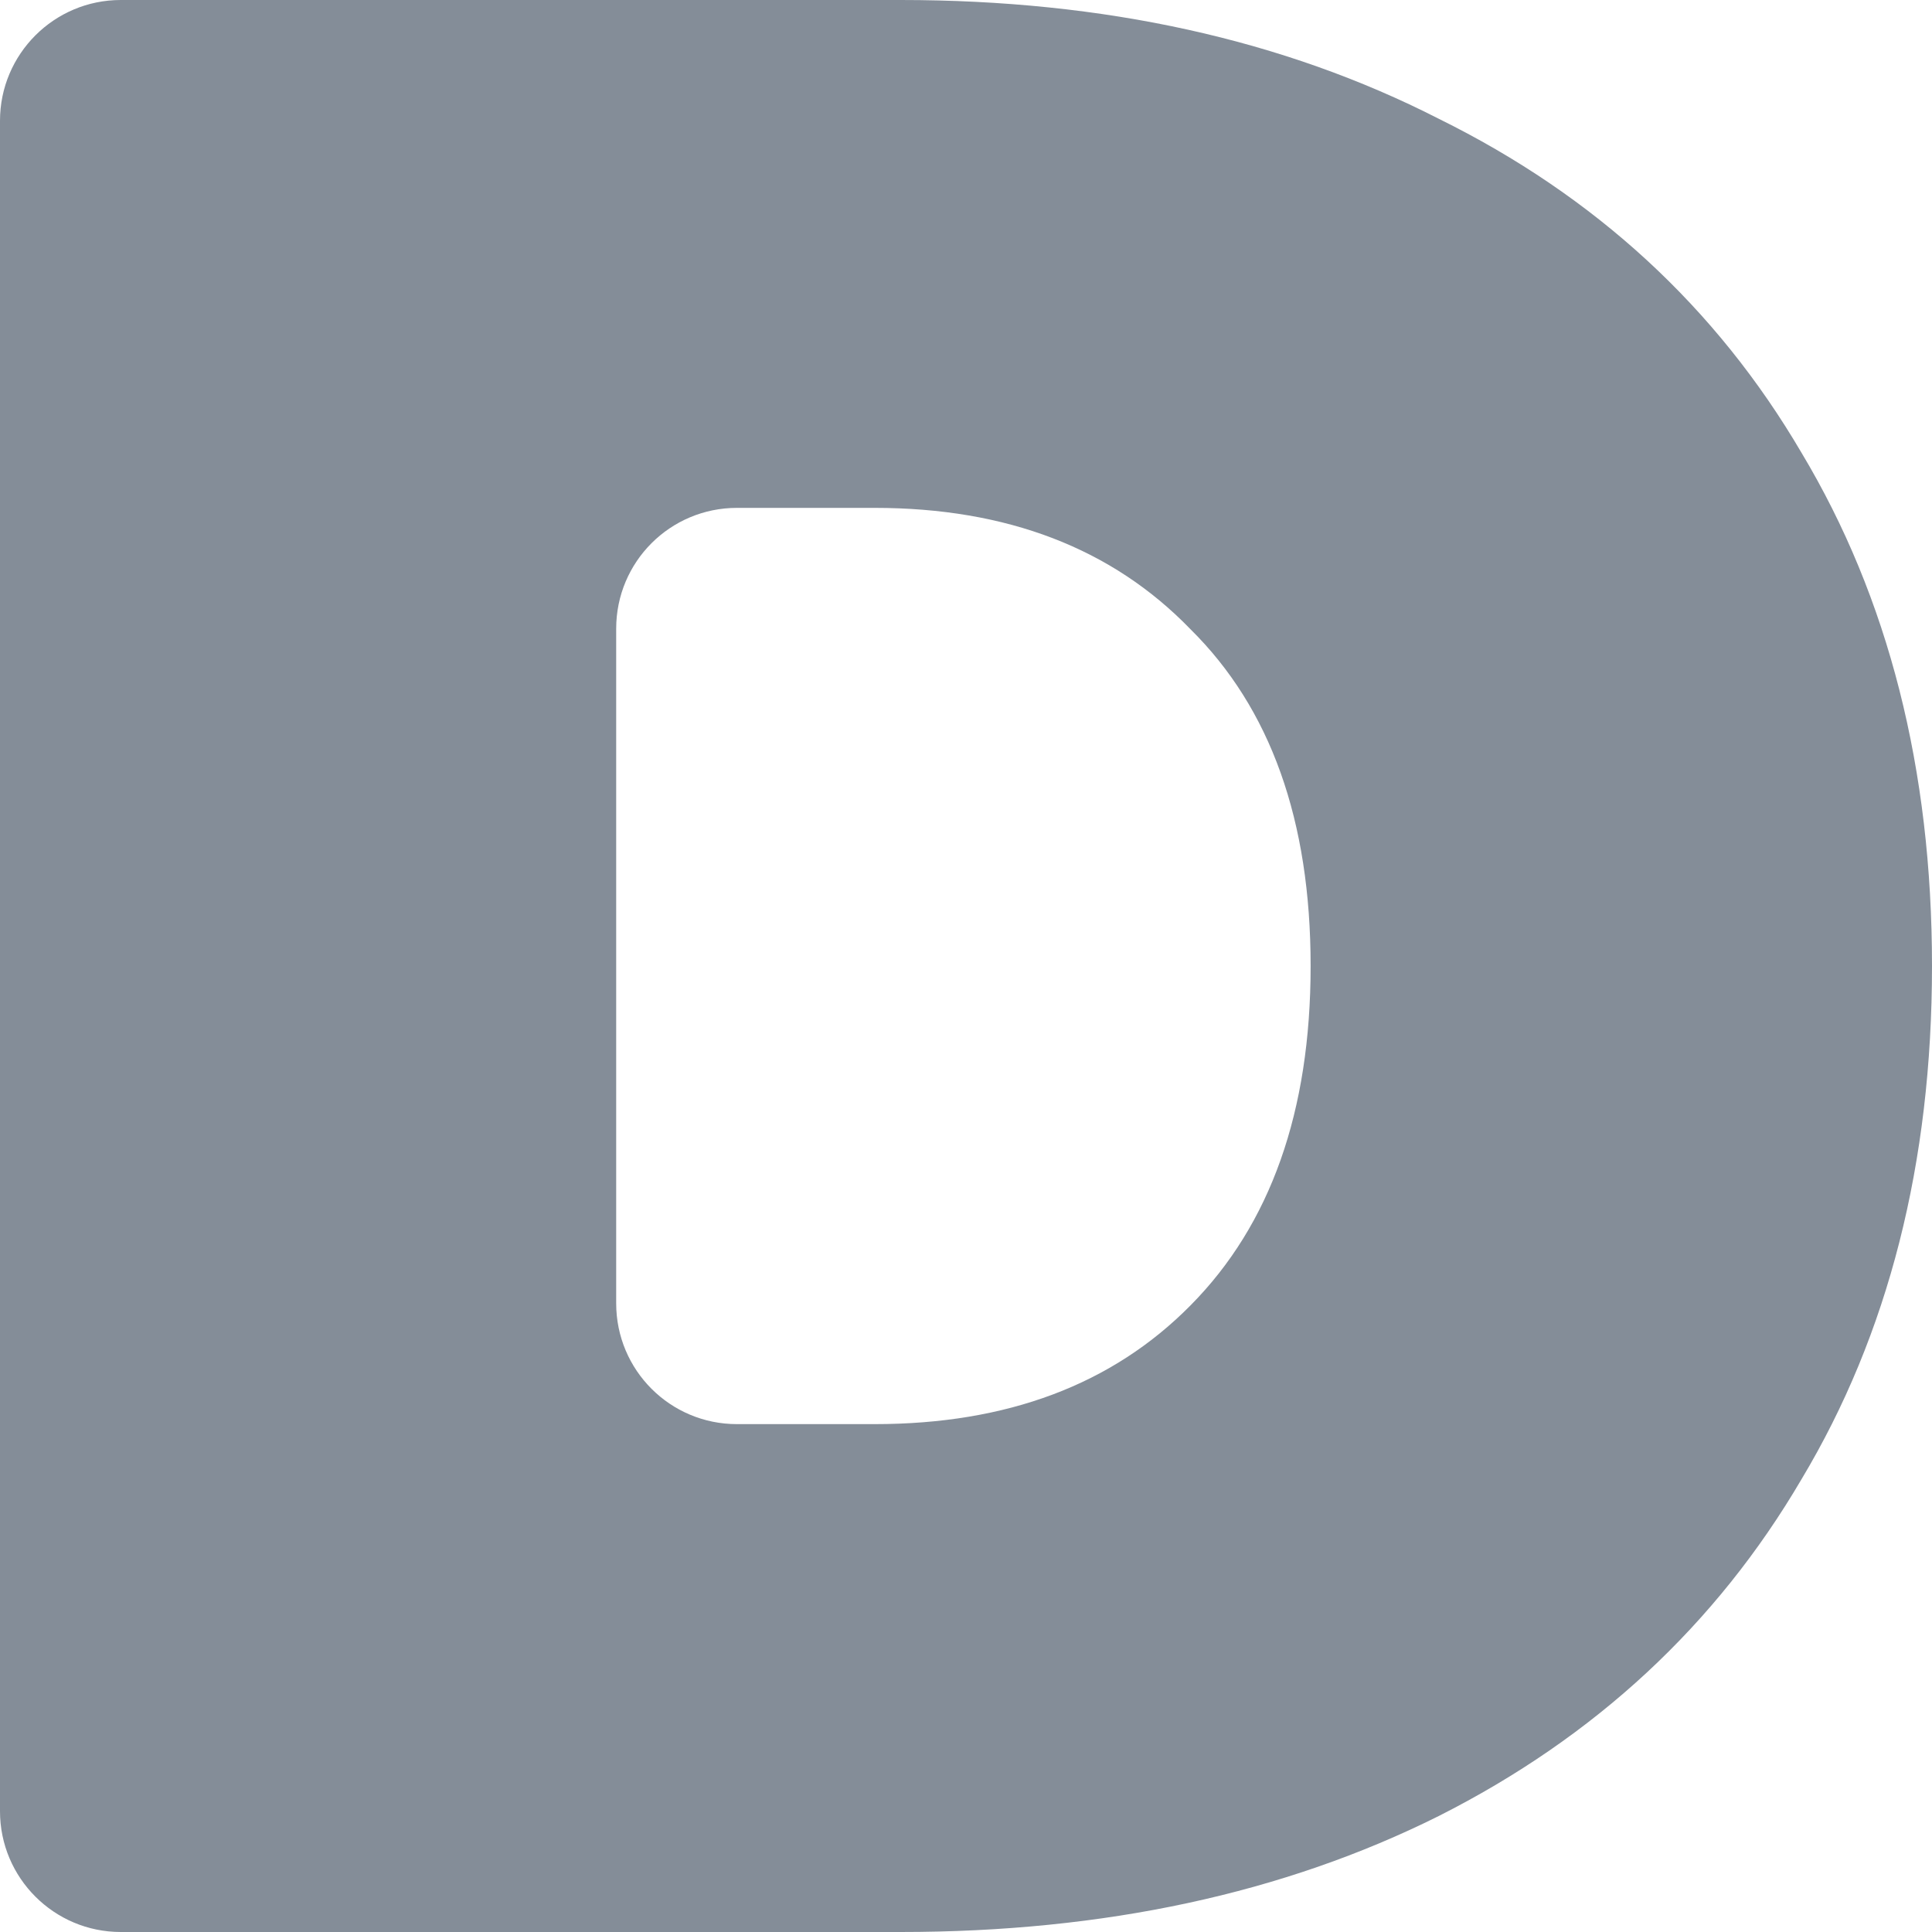 <svg width="16" height="16" viewBox="0 0 16 16" fill="none" xmlns="http://www.w3.org/2000/svg">
<path d="M0 1C0 0.448 0.448 0 1 0H7.459C9.146 0 10.631 0.328 11.914 0.983C13.211 1.623 14.213 2.545 14.919 3.749C15.64 4.952 16 6.37 16 8C16 9.63 15.64 11.048 14.919 12.251C14.213 13.455 13.211 14.385 11.914 15.04C10.631 15.68 9.146 16 7.459 16H1C0.448 16 0 15.552 0 15V1ZM7.243 11.794C8.339 11.794 9.211 11.467 9.859 10.811C10.523 10.141 10.854 9.204 10.854 8C10.854 6.796 10.523 5.867 9.859 5.211C9.211 4.541 8.339 4.206 7.243 4.206H6.103C5.55 4.206 5.103 4.653 5.103 5.206V10.794C5.103 11.347 5.55 11.794 6.103 11.794H7.243Z" fill="#848D98"/>
</svg>
